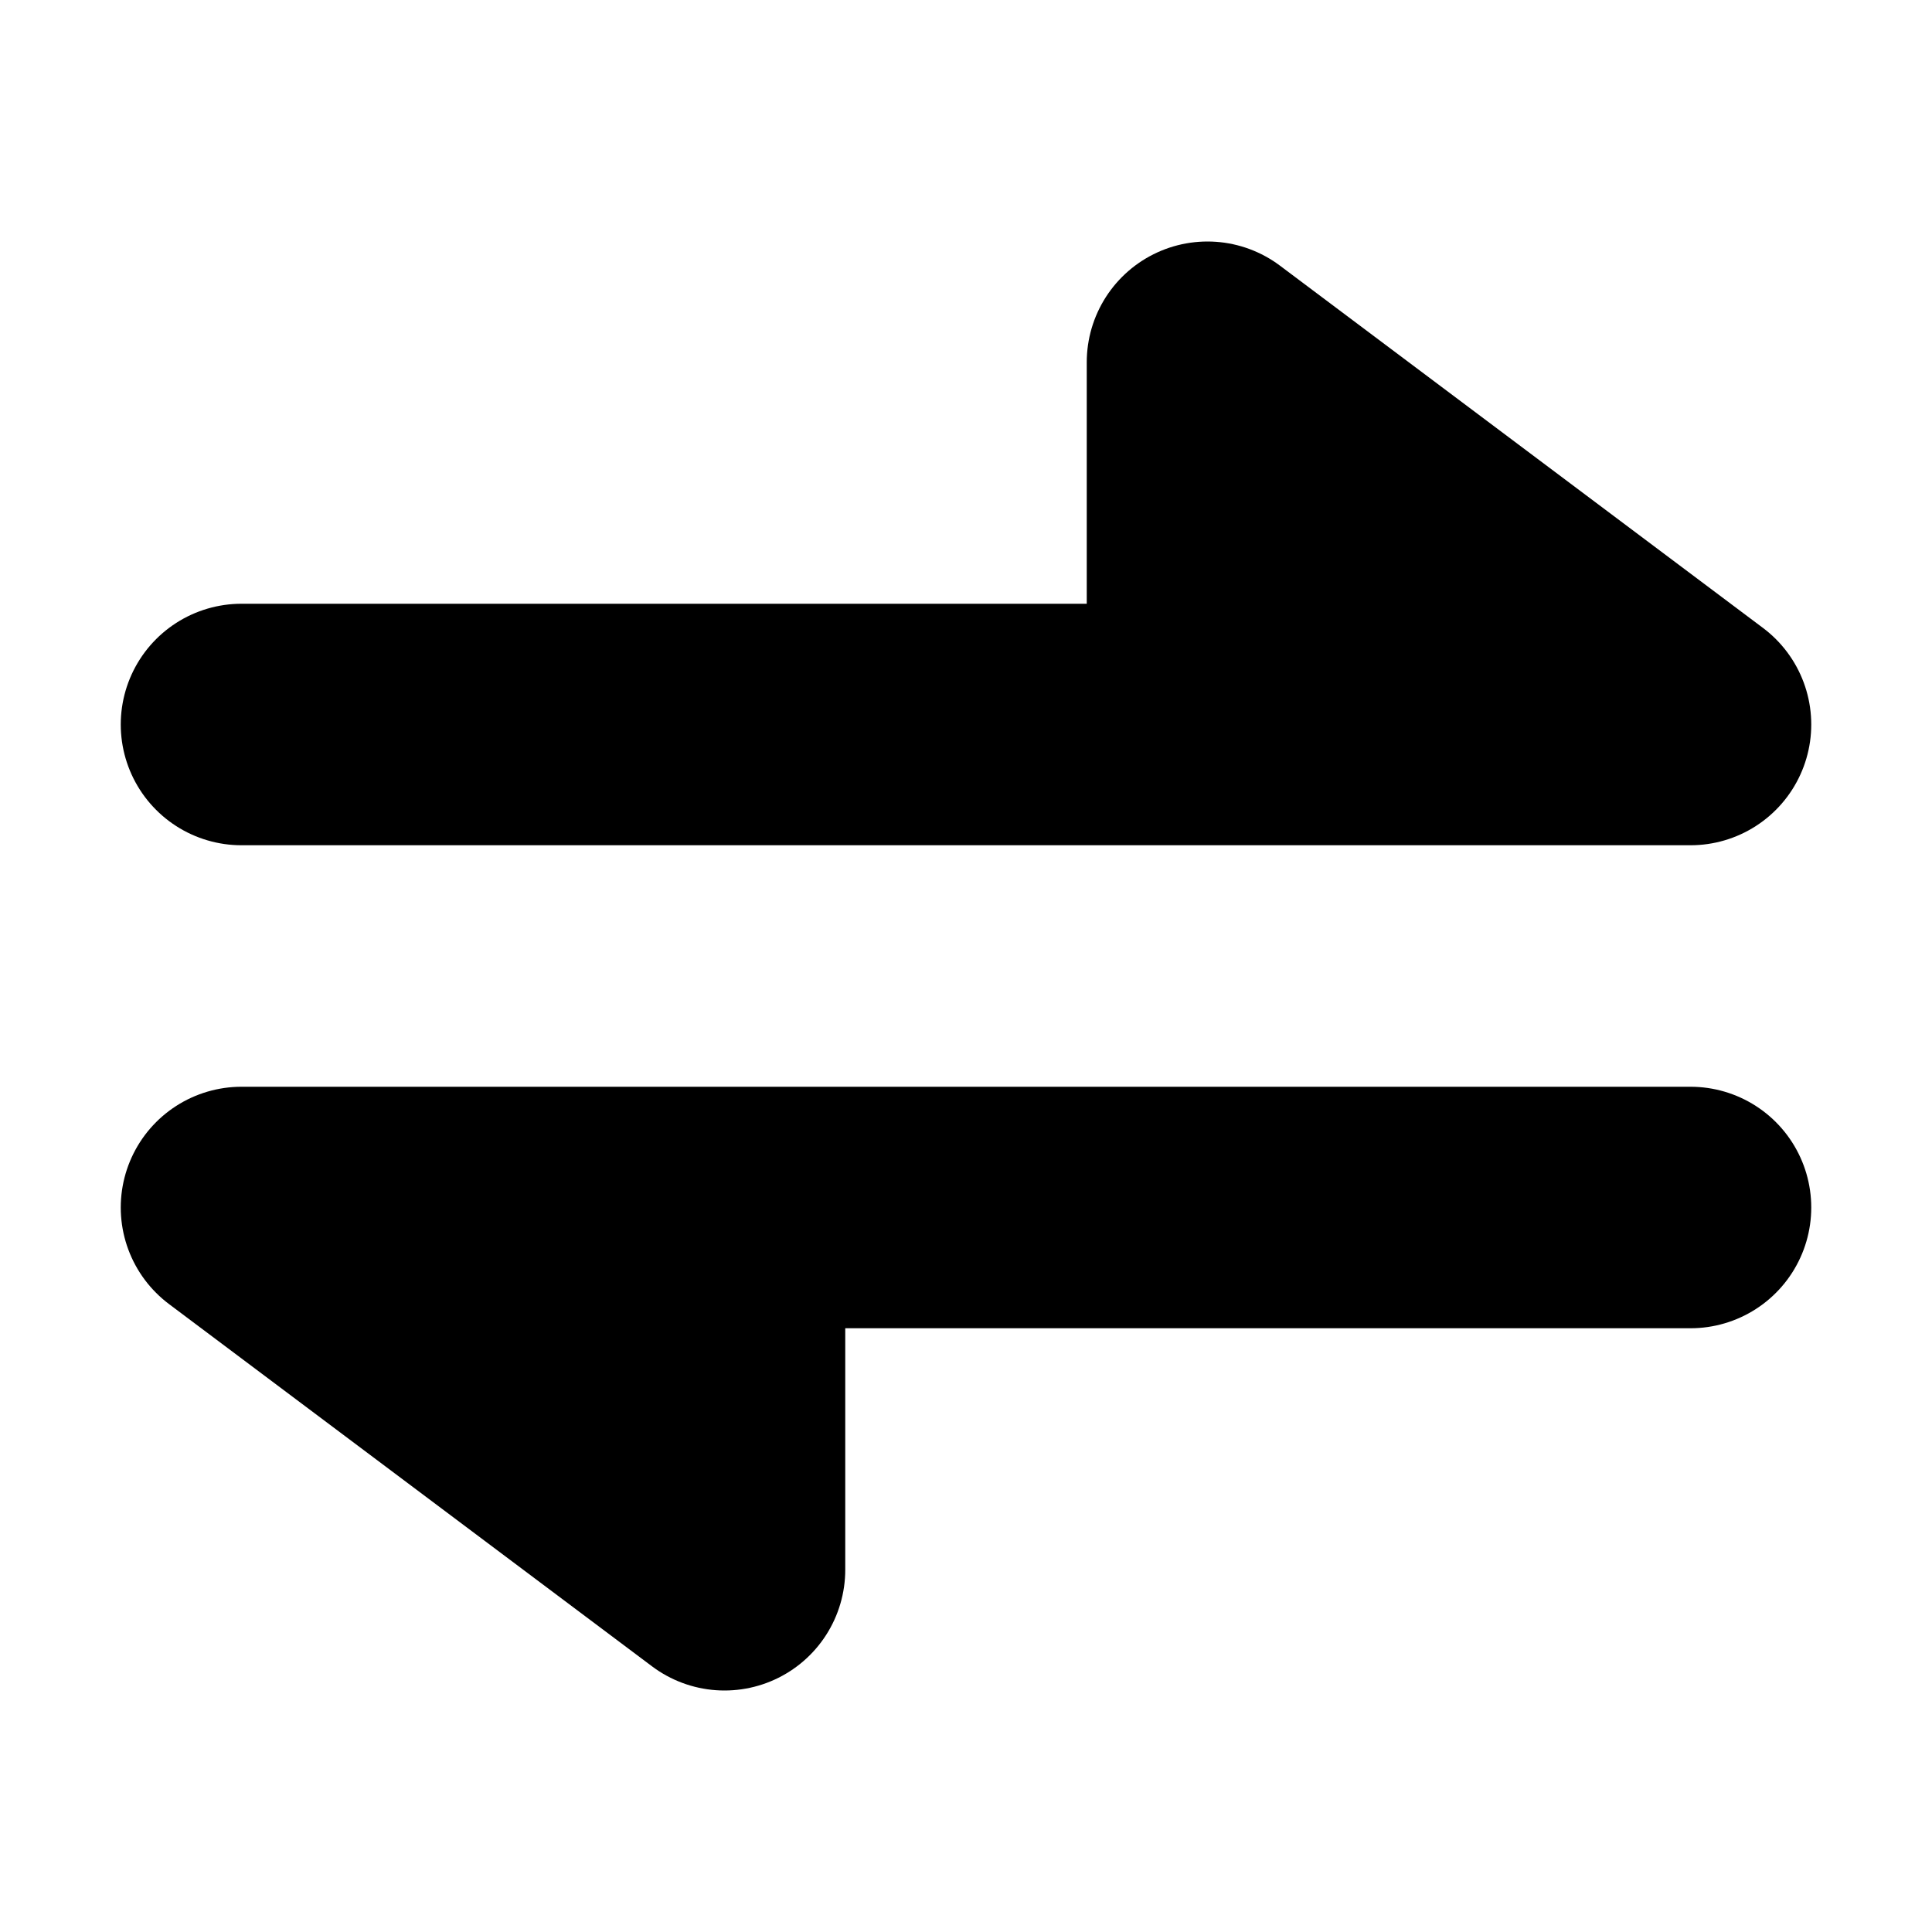<svg xmlns="http://www.w3.org/2000/svg" xmlns:svgjs="http://svgjs.com/svgjs" xmlns:xlink="http://www.w3.org/1999/xlink" width="288" height="288"><svg xmlns="http://www.w3.org/2000/svg" width="288" height="288" viewBox="0 0 16 16"><path fill="none" stroke="#000" stroke-linecap="round" stroke-linejoin="round" stroke-width="2" d="M2 6H14L10 3v3M14 10H2l4 3v-3"/></svg></svg>